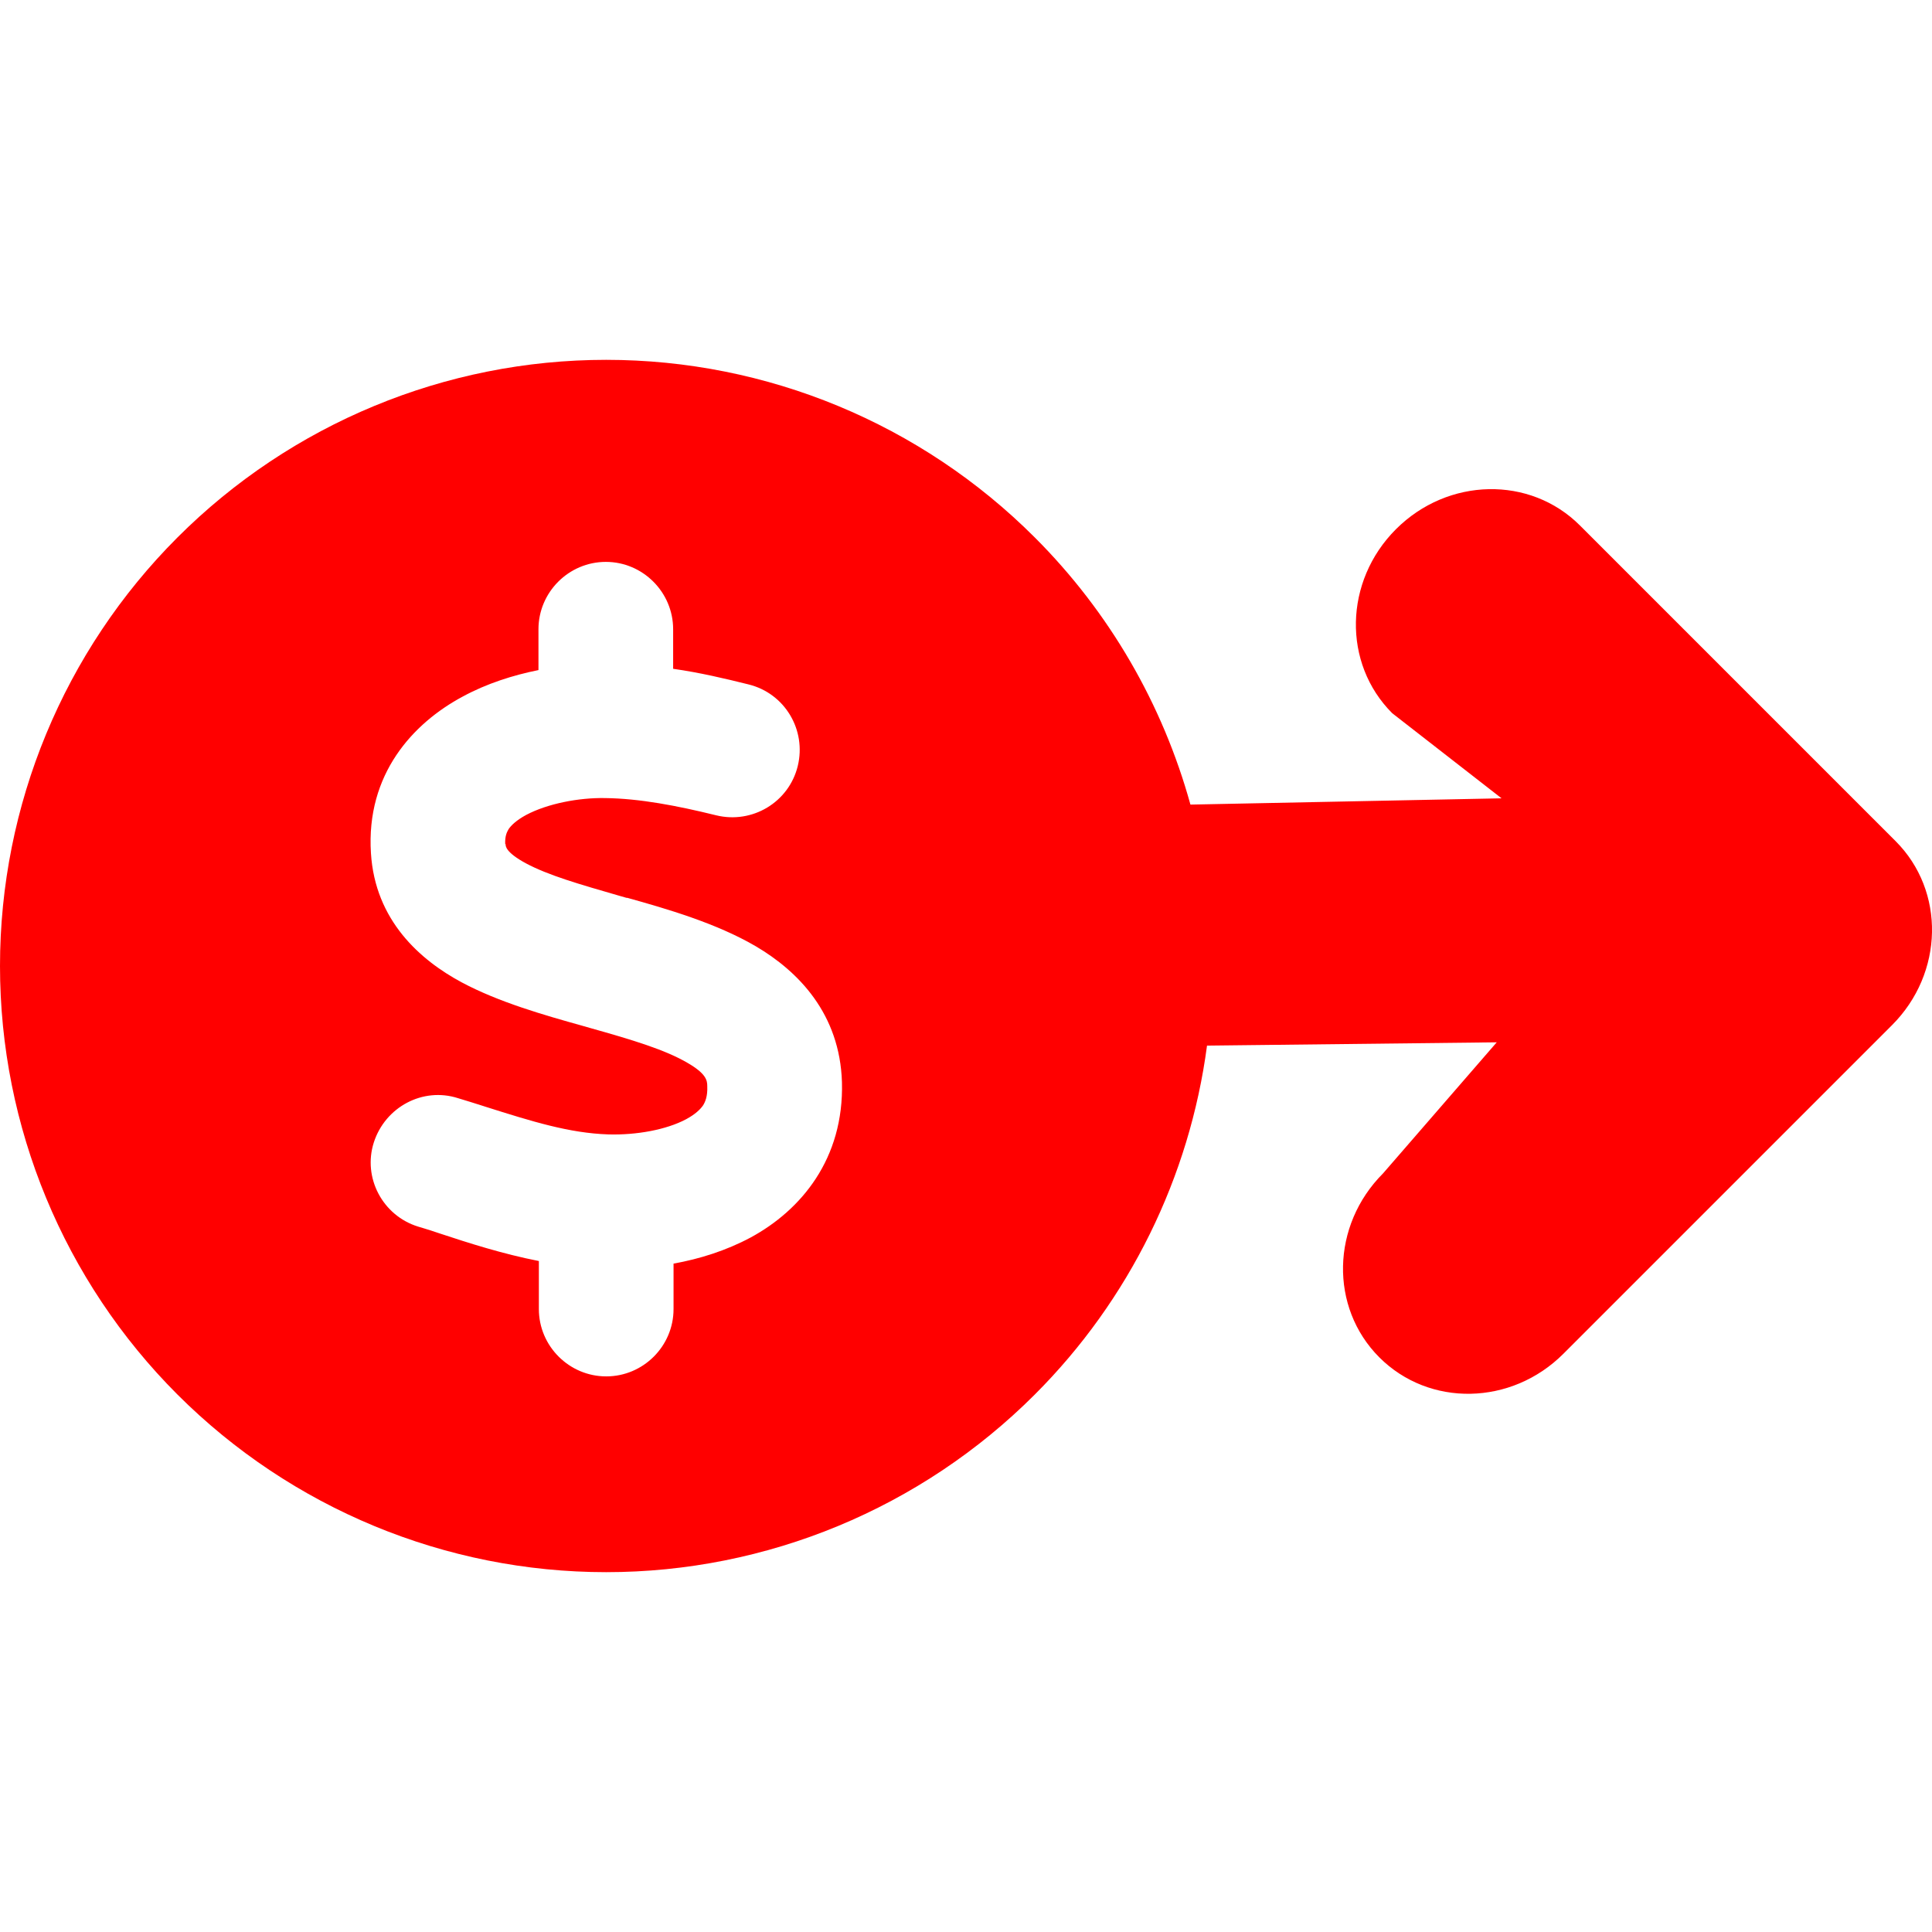 <svg width="24" height="24" viewBox="0 0 24 24" fill="none" xmlns="http://www.w3.org/2000/svg">
<path fill-rule="evenodd" clip-rule="evenodd" d="M12.854 17.324C11.442 18.736 9.527 19.53 7.53 19.53C5.533 19.53 3.618 18.736 2.205 17.324C0.793 15.912 0 13.997 0 12C0 10.003 0.793 8.088 2.205 6.676C3.618 5.263 5.533 4.47 7.53 4.47C9.527 4.47 11.442 5.263 12.854 6.676C13.783 7.604 14.444 8.751 14.788 9.995L18.653 9.917L17.295 8.86C16.675 8.24 16.696 7.219 17.341 6.574C17.986 5.929 19.008 5.908 19.627 6.528L23.548 10.449C24.168 11.069 24.148 12.09 23.503 12.735L19.421 16.817C18.776 17.462 17.755 17.482 17.135 16.862C16.515 16.242 16.536 15.221 17.181 14.576L18.593 12.948L14.994 12.989C14.778 14.621 14.031 16.148 12.854 17.324ZM6.281 10.489V10.483L6.276 10.489C6.271 10.384 6.297 10.337 6.318 10.3C6.349 10.254 6.412 10.191 6.537 10.123C6.804 9.982 7.191 9.908 7.515 9.914C7.944 9.919 8.409 10.008 8.896 10.128C9.345 10.238 9.8 9.966 9.91 9.516C10.02 9.066 9.748 8.612 9.298 8.502C9.005 8.429 8.692 8.355 8.362 8.308V7.817C8.362 7.357 7.986 6.98 7.526 6.98C7.065 6.98 6.689 7.357 6.689 7.817V8.324C6.375 8.387 6.046 8.491 5.748 8.653C5.131 8.983 4.545 9.616 4.608 10.599C4.66 11.435 5.22 11.927 5.737 12.204C6.197 12.45 6.767 12.612 7.233 12.742L7.327 12.769C7.865 12.92 8.263 13.041 8.54 13.203C8.775 13.339 8.786 13.422 8.786 13.495C8.791 13.621 8.76 13.689 8.734 13.731C8.702 13.778 8.639 13.841 8.524 13.903C8.279 14.034 7.907 14.102 7.557 14.092C7.07 14.076 6.609 13.931 6.03 13.748L5.993 13.736C5.894 13.705 5.795 13.673 5.69 13.642C5.251 13.501 4.786 13.752 4.644 14.191C4.503 14.63 4.754 15.101 5.193 15.237L5.253 15.255C5.319 15.275 5.387 15.296 5.455 15.32C5.821 15.441 6.244 15.577 6.694 15.665V16.262C6.694 16.722 7.071 17.098 7.531 17.098C7.991 17.098 8.367 16.722 8.367 16.262V15.697C8.692 15.639 9.021 15.535 9.324 15.373C9.952 15.033 10.485 14.395 10.459 13.443C10.433 12.596 9.921 12.068 9.387 11.754C8.896 11.467 8.279 11.289 7.792 11.153H7.782L7.698 11.129C7.196 10.984 6.81 10.873 6.532 10.724C6.281 10.588 6.281 10.51 6.281 10.489Z" fill="#FF0000"/>
</svg>

